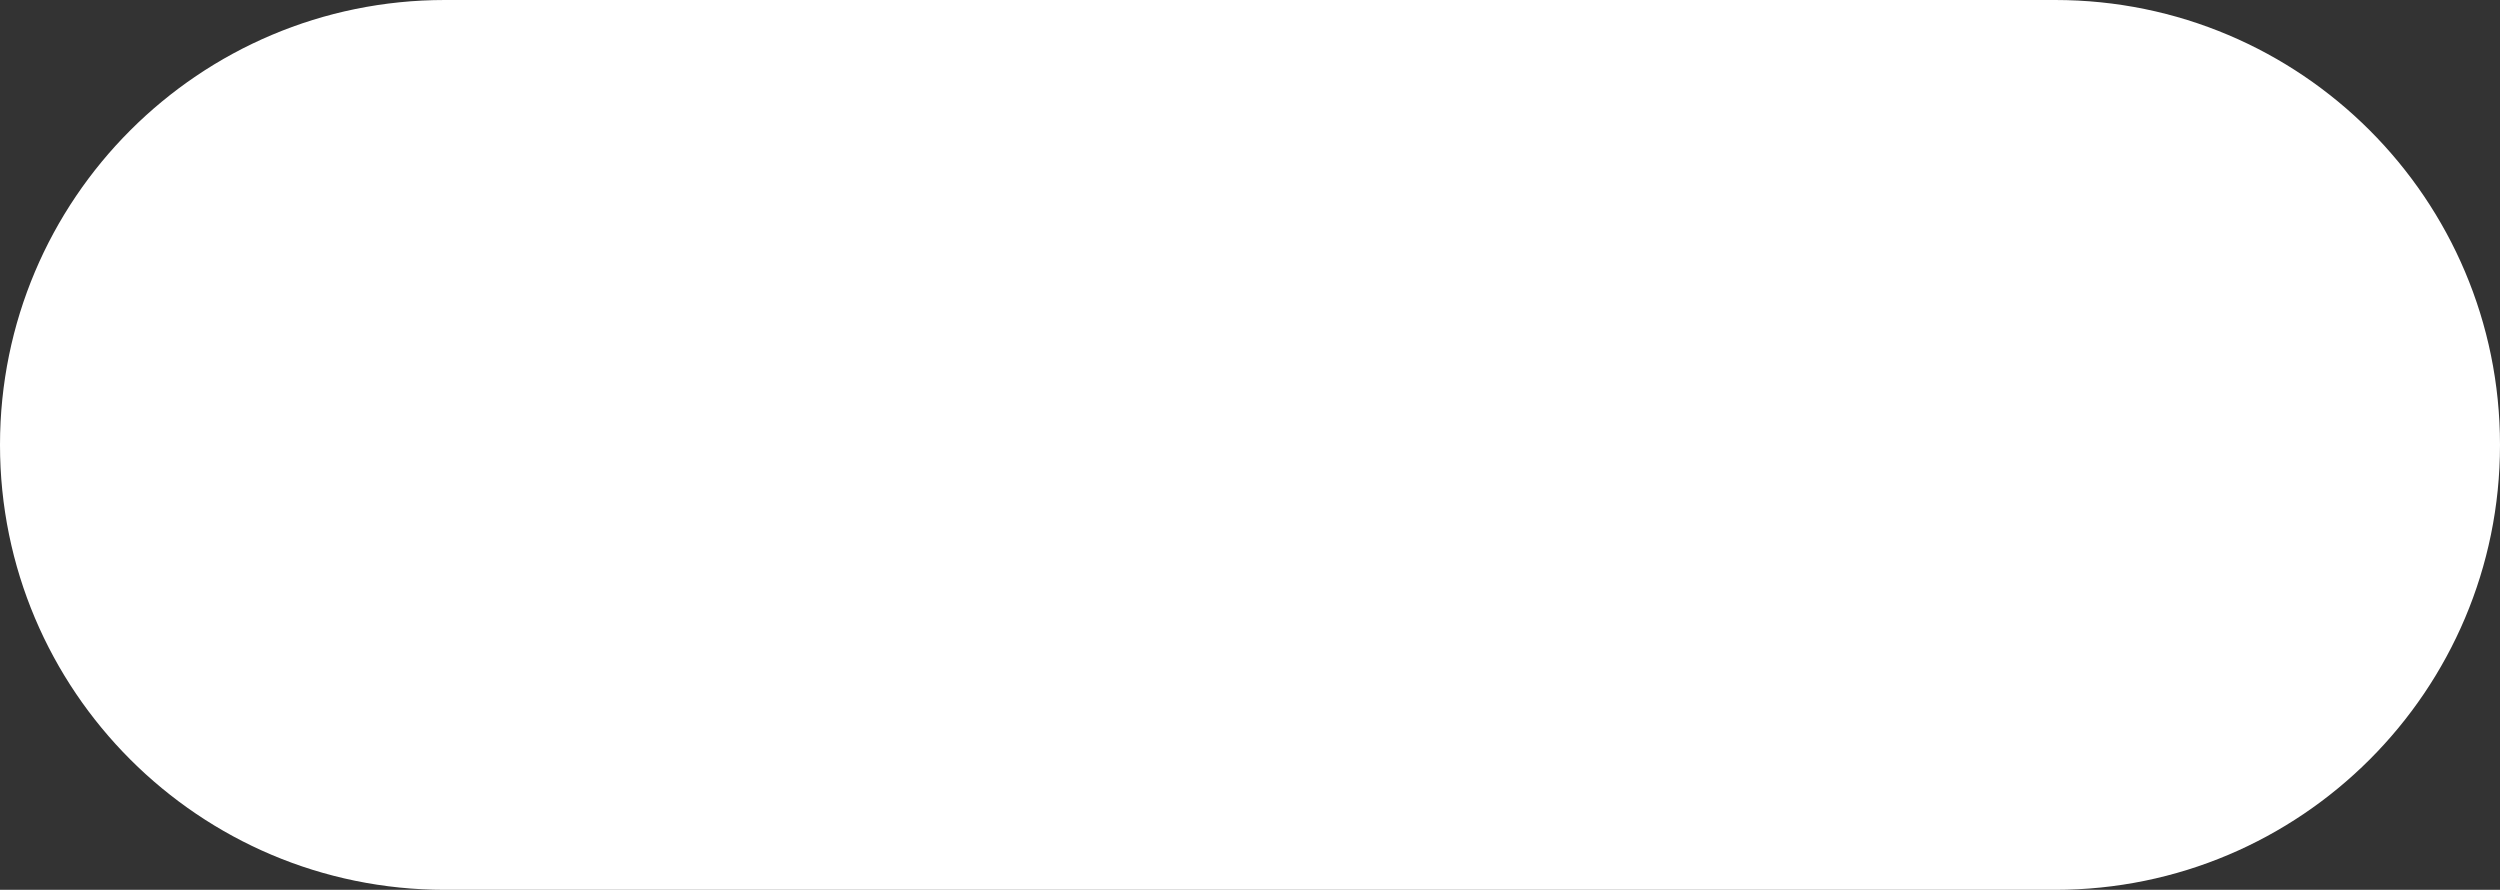 <svg width="236" height="84" viewBox="0 0 236 84" fill="none" xmlns="http://www.w3.org/2000/svg">
<rect x="0" y="0" width="236" height="84" fill="#333333" stroke="none"/>
<path d="M0 42C0 18.804 18.804 0 42 0H194C217.196 0 236 18.804 236 42C236 65.196 217.196 84 194 84H42C18.804 84 0 65.196 0 42Z" fill="white"/>
</svg>
